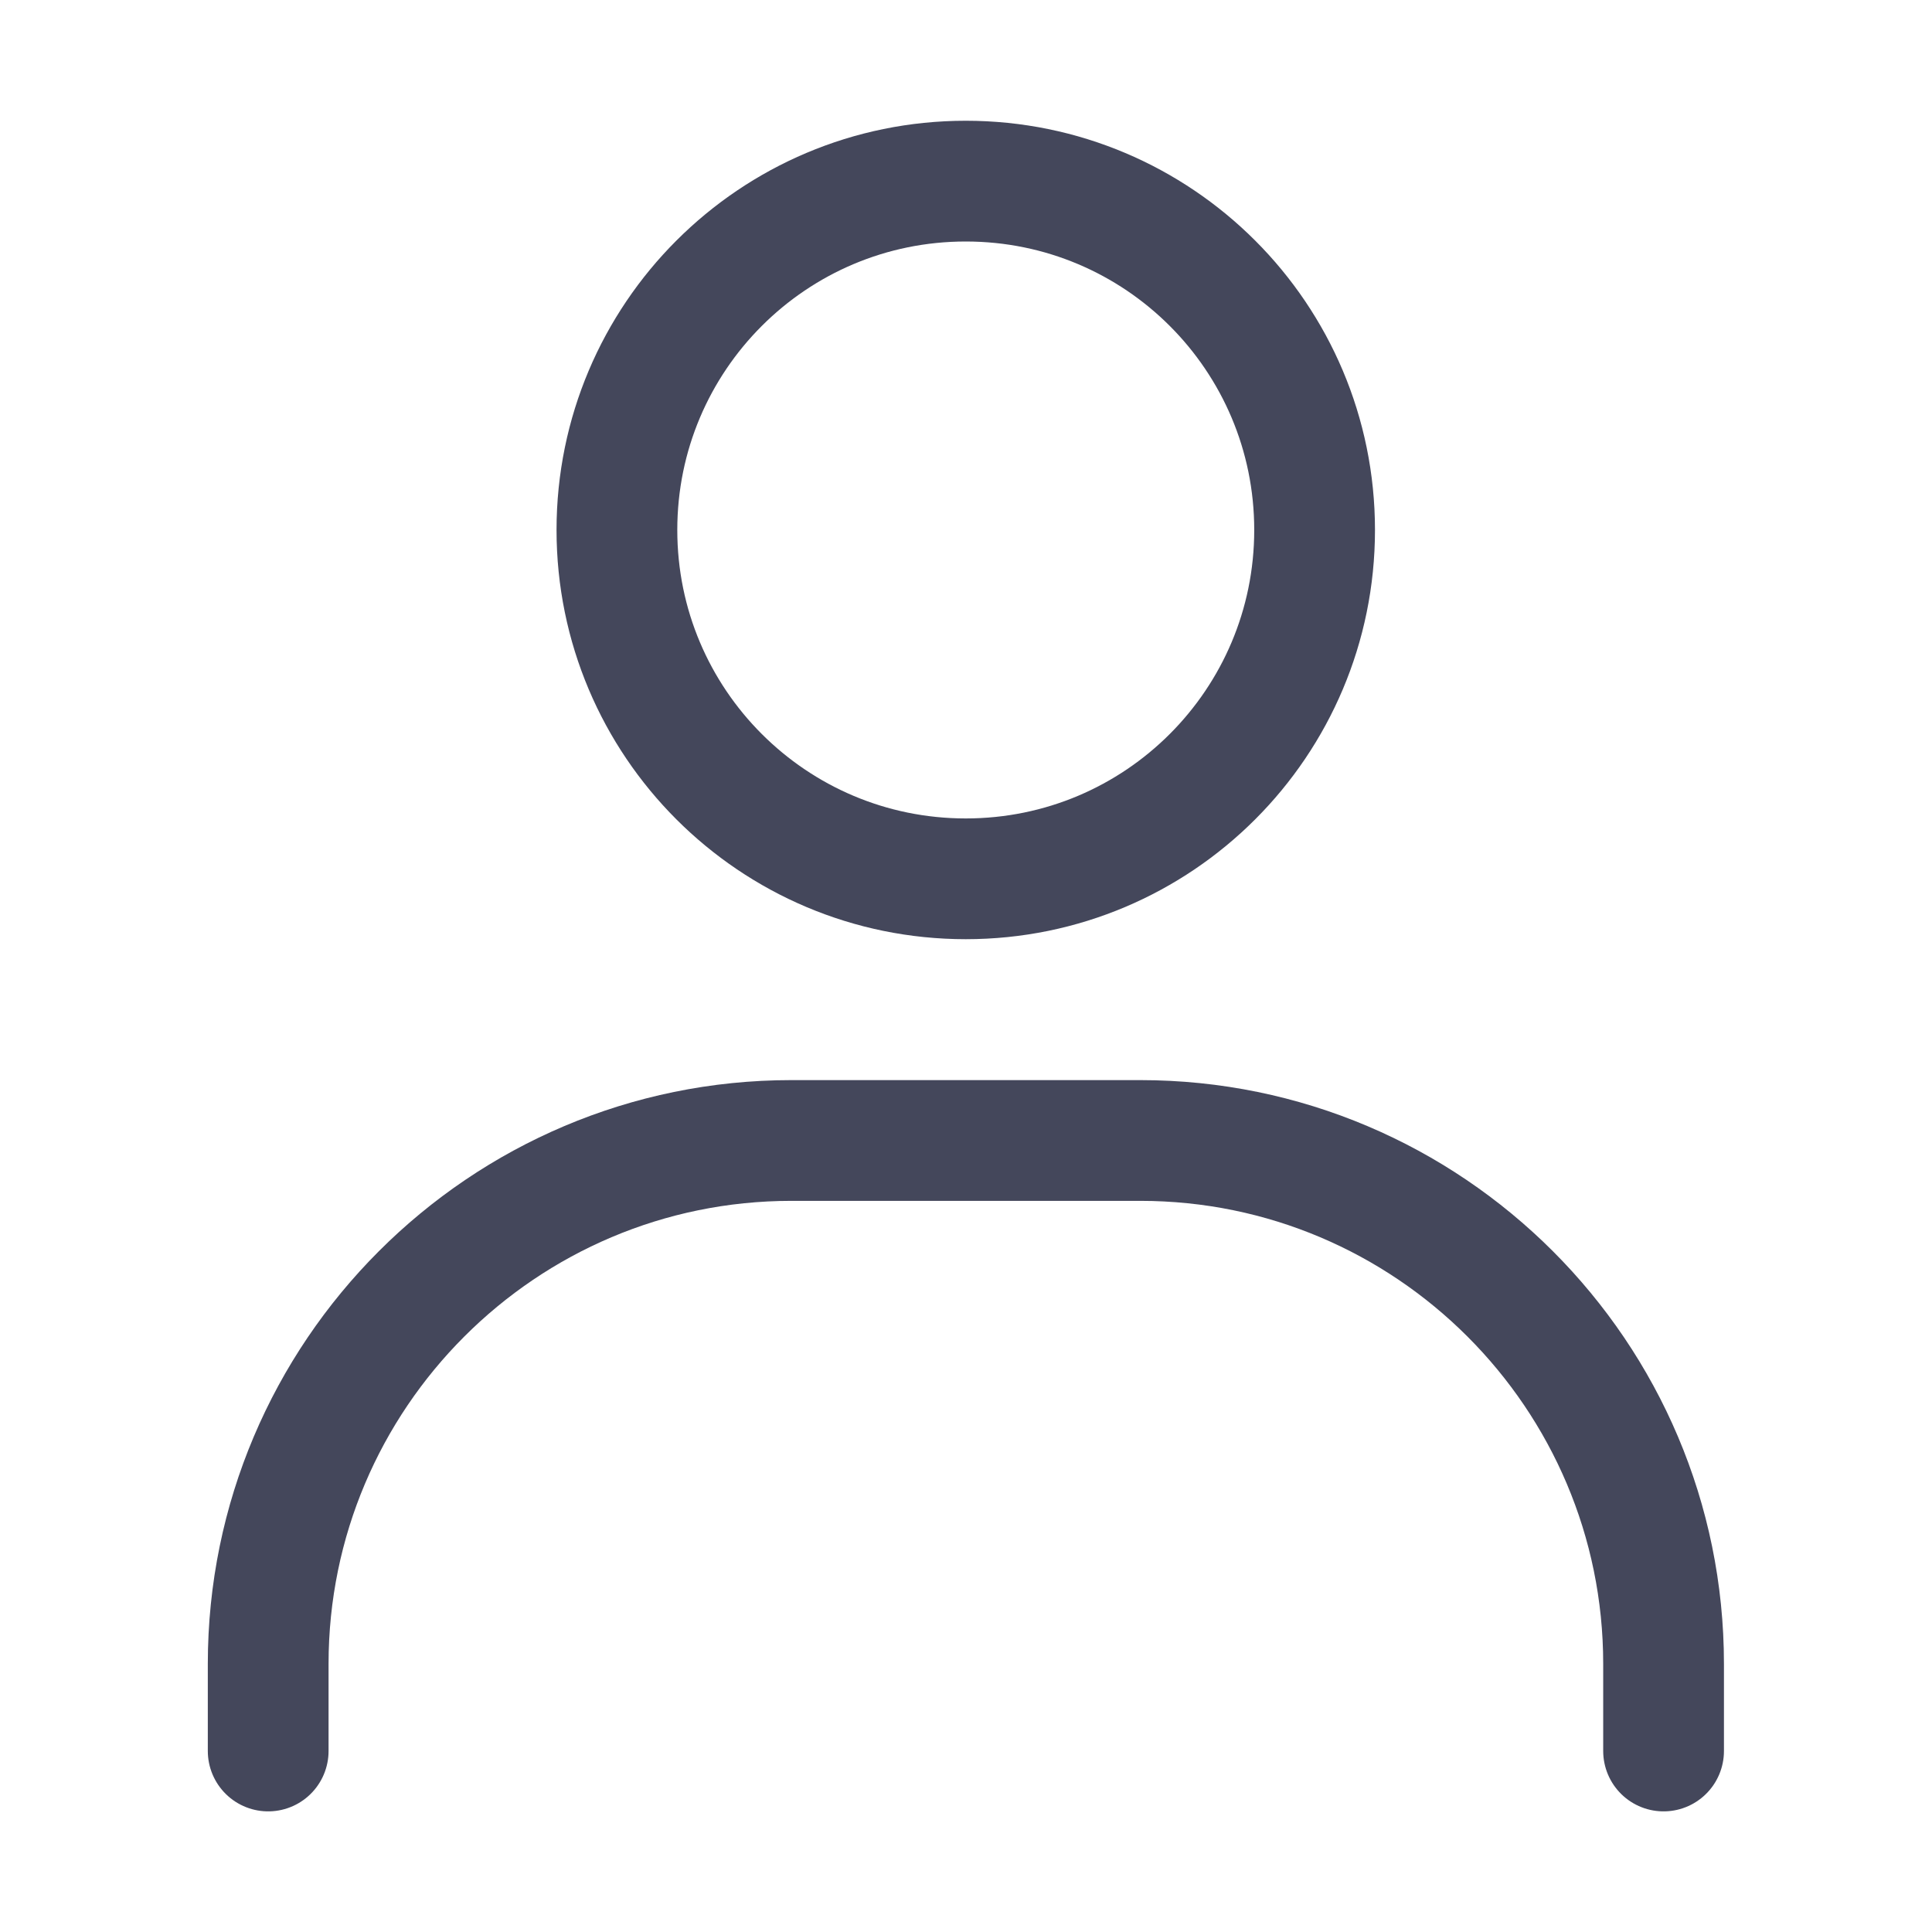 <svg width="16" height="16" viewBox="0 0 16 16" fill="none" xmlns="http://www.w3.org/2000/svg">
<path d="M2.221 14.501V13.779C2.221 11.388 4.164 9.445 6.554 9.445H9.443C11.834 9.445 13.777 11.388 13.777 13.779V14.501" stroke="#44475B" stroke-linecap="round" stroke-linejoin="round"/>
<path d="M7.998 7.278C6.402 7.278 5.109 5.985 5.109 4.389C5.109 2.793 6.402 1.5 7.998 1.5C9.595 1.5 10.887 2.793 10.887 4.389C10.887 5.985 9.595 7.278 7.998 7.278Z" stroke="#44475B" stroke-linecap="round" stroke-linejoin="round"/>
</svg>

